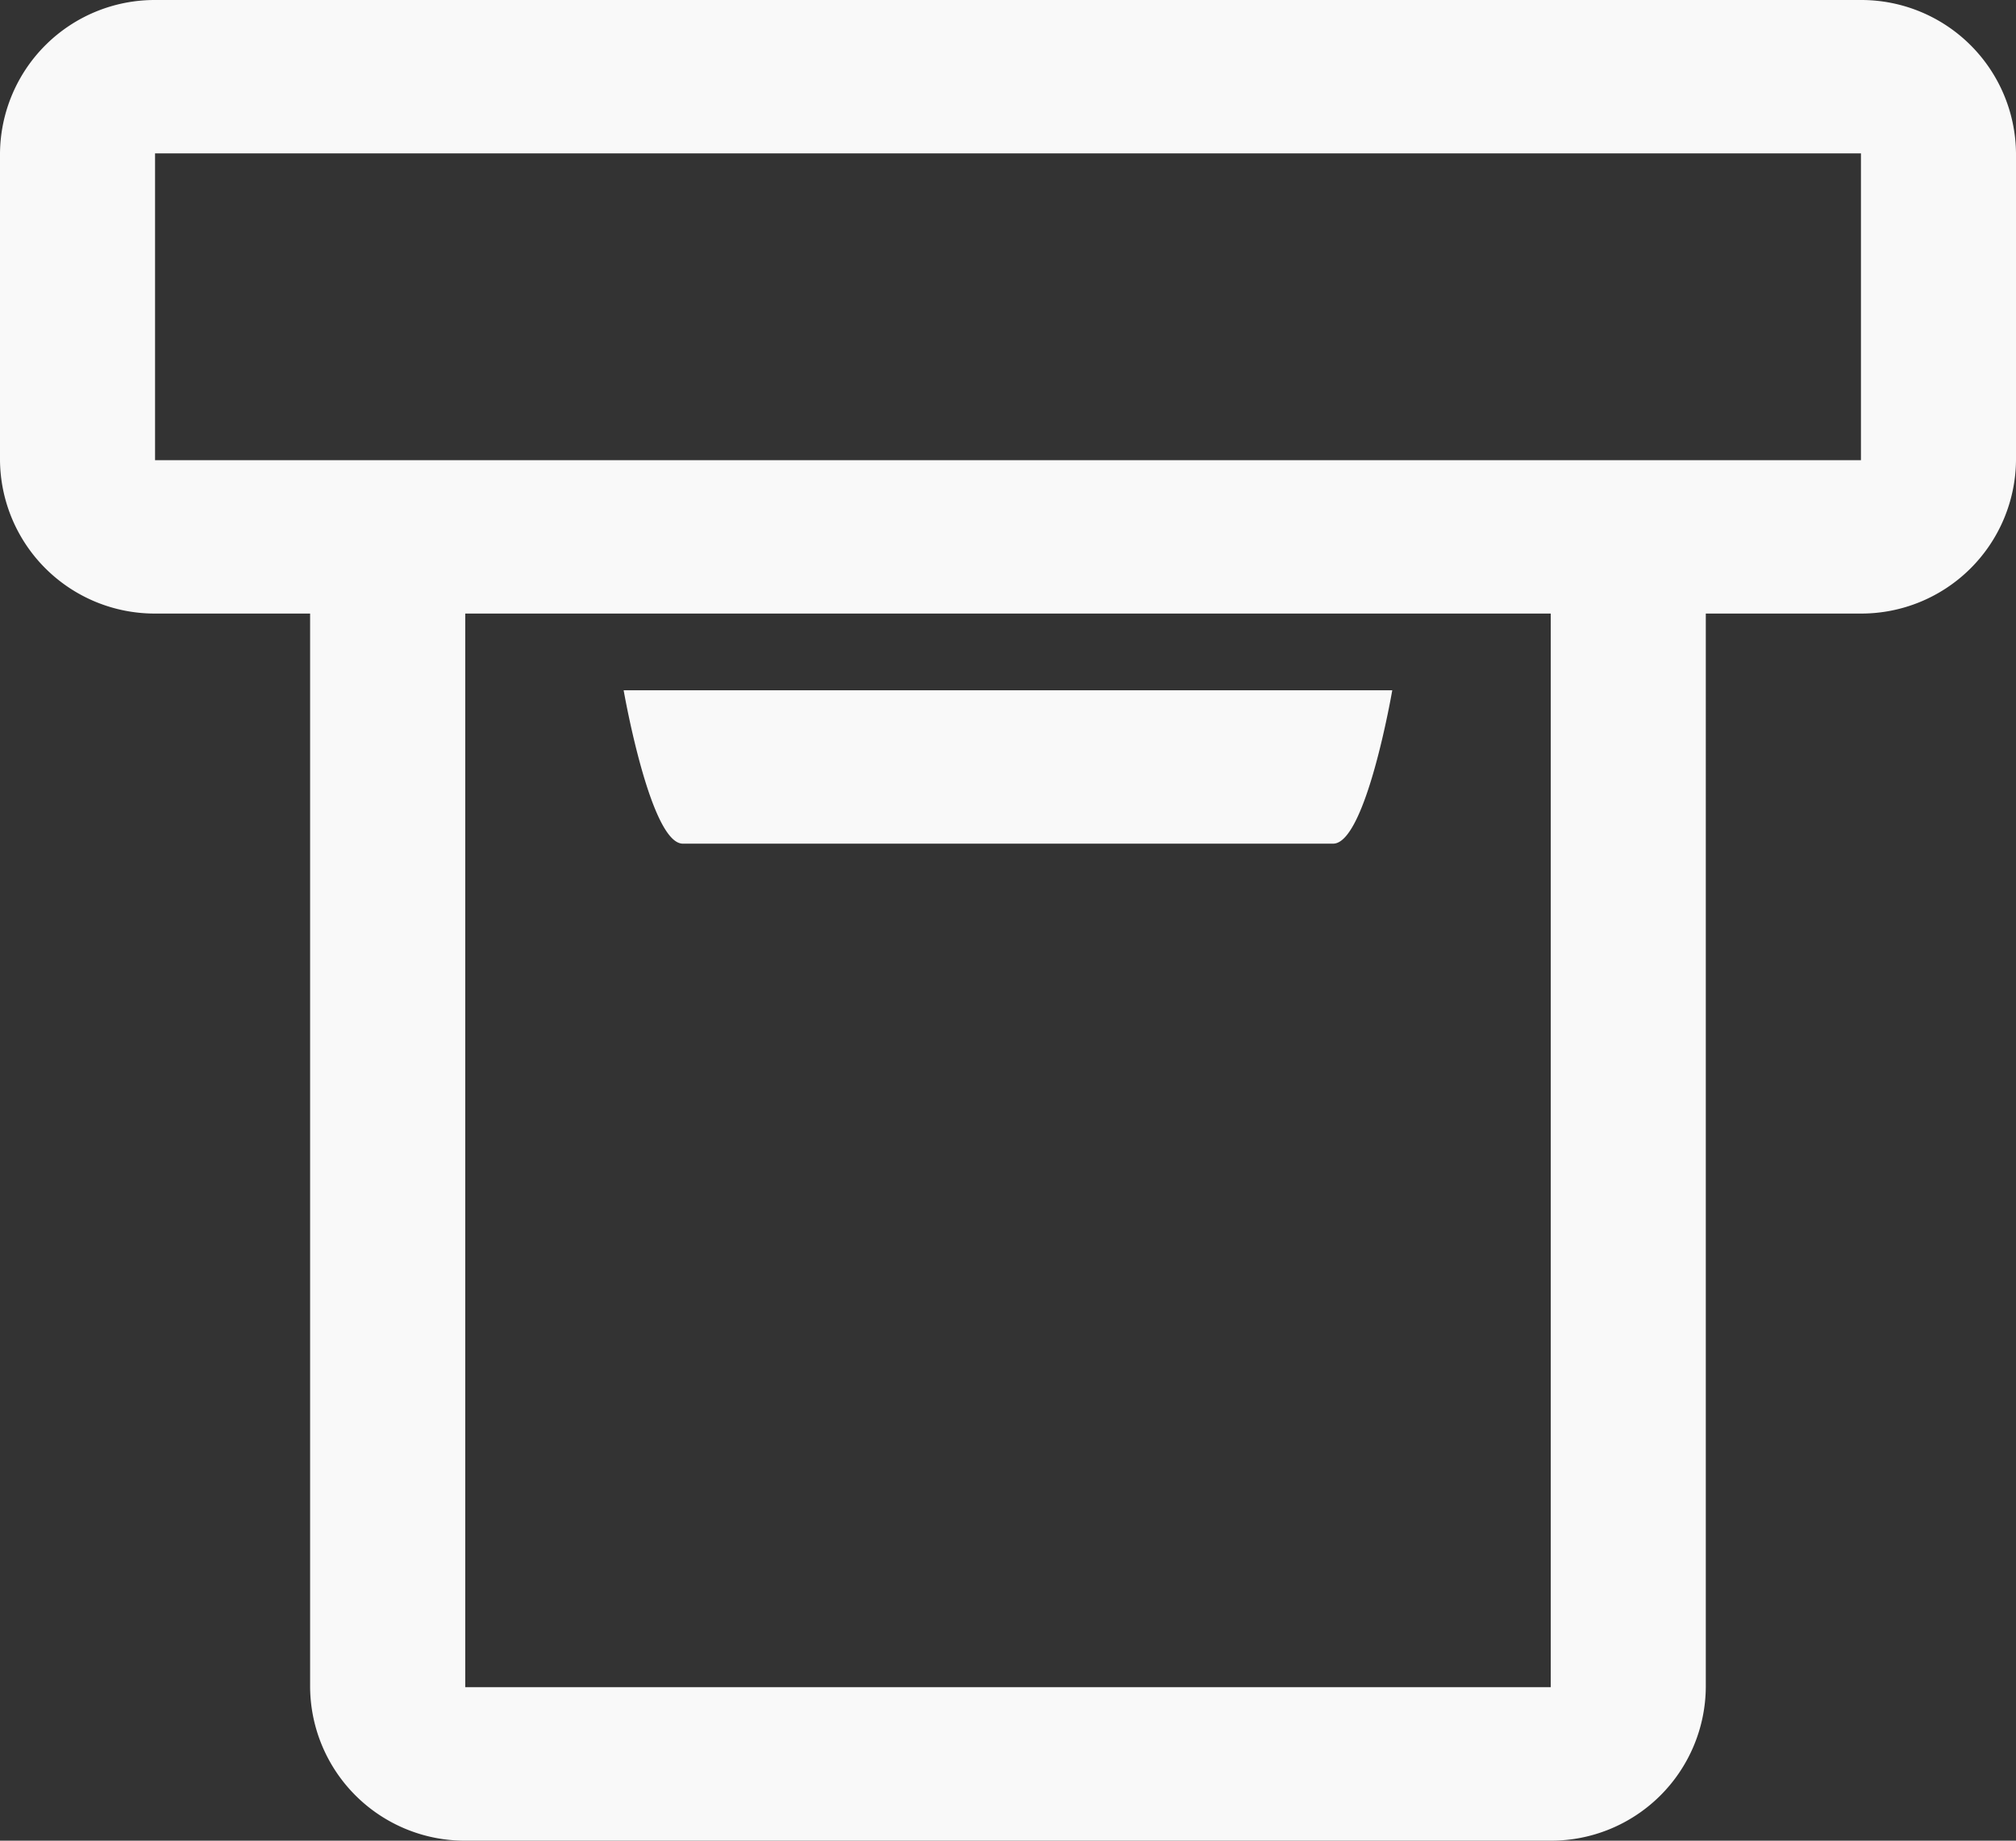 <svg xmlns="http://www.w3.org/2000/svg" width="23" height="21" viewBox="0 0 23 21">
  <rect x="0" y="0" width="23" height="21" fill="#333333" stroke="none"/>
  <path id="Union_4" data-name="Union 4" d="M5.308,21a1.765,1.765,0,0,1-1.77-1.751V7H1.769A1.765,1.765,0,0,1,0,5.25V1.75A1.765,1.765,0,0,1,1.769,0H21.231A1.765,1.765,0,0,1,23,1.75v3.5A1.765,1.765,0,0,1,21.231,7h-1.77V19.25A1.765,1.765,0,0,1,17.692,21Zm0-1.751H17.692V7H5.308Zm15.923-14V1.75H1.769v3.5H21.231ZM7.79,9.625c-.371,0-.675-1.75-.675-1.75h8.769s-.3,1.75-.674,1.75Z" fill="#f9f9f9"/>
</svg>
